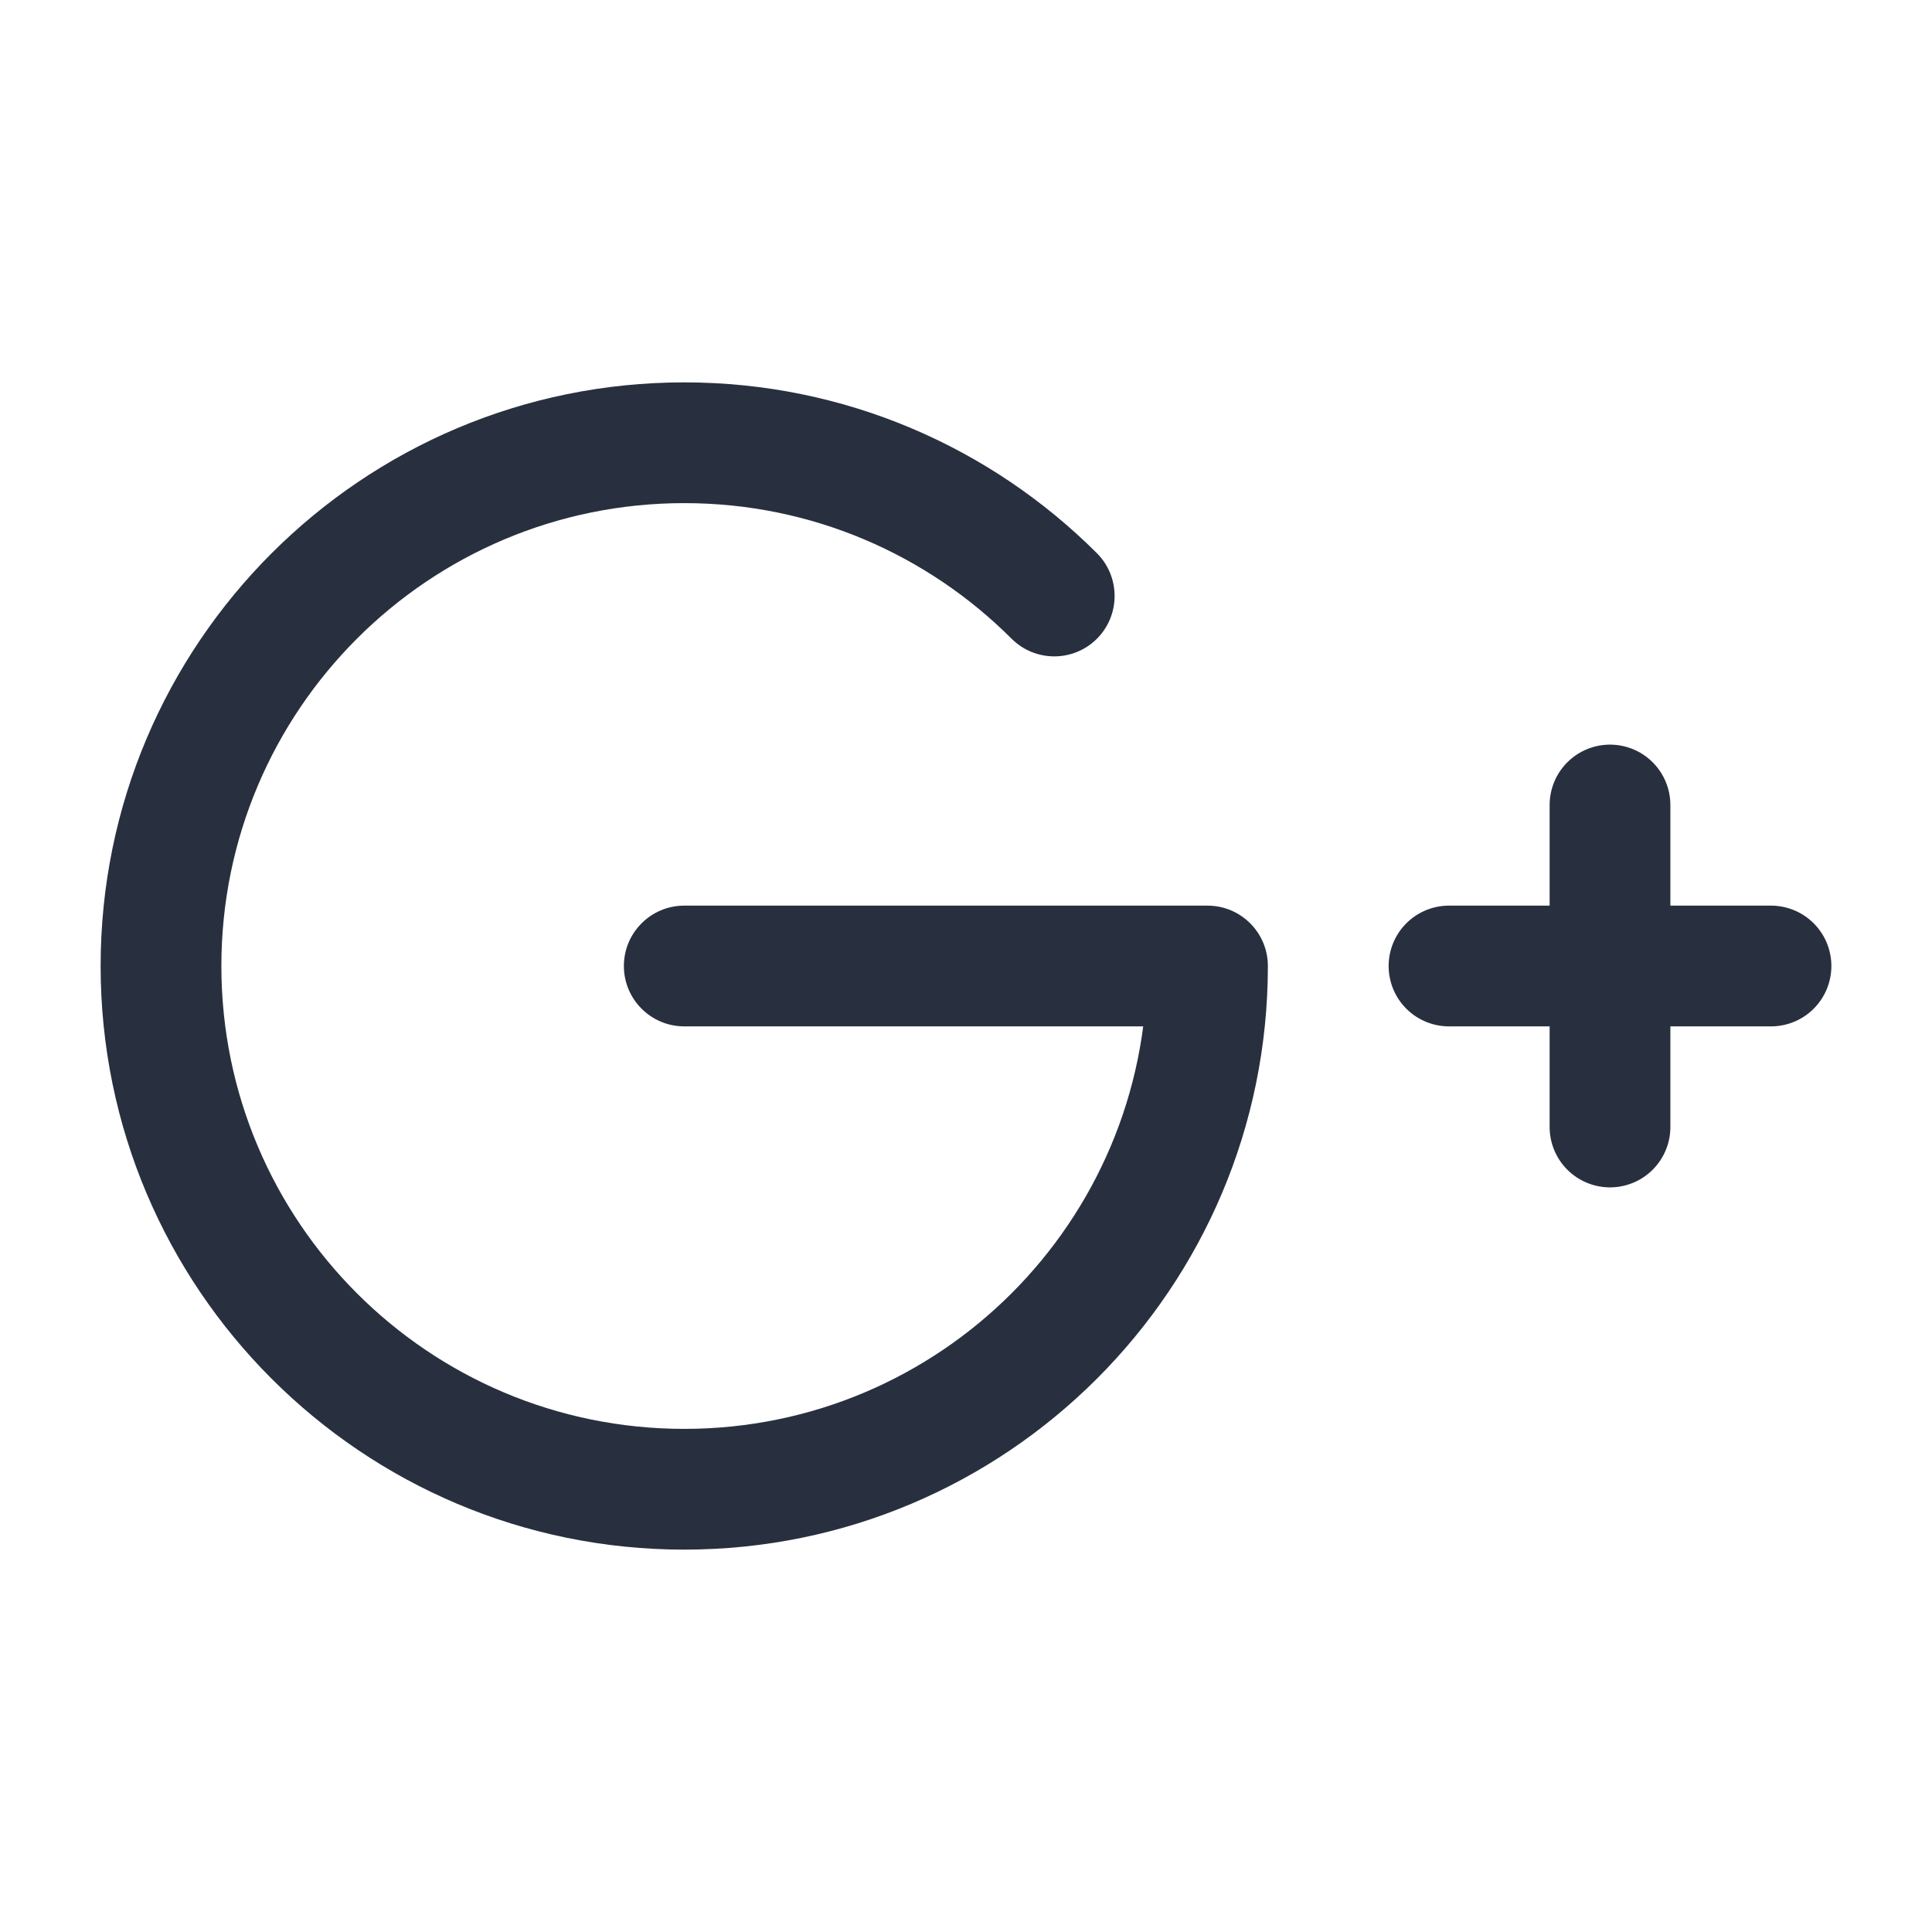 <svg width="24" height="24" viewBox="0 0 24 24" fill="none" xmlns="http://www.w3.org/2000/svg">
    <path d="M18 12H22" stroke="#28303F" stroke-width="1.5" stroke-linecap="round" stroke-linejoin="round"/>
    <path d="M20 14L20 10" stroke="#28303F" stroke-width="1.5" stroke-linecap="round" stroke-linejoin="round"/>
    <path d="M15 12H15.75C15.75 11.586 15.414 11.25 15 11.25V12ZM8.5 11.25C8.086 11.25 7.75 11.586 7.75 12C7.75 12.414 8.086 12.75 8.5 12.75V11.25ZM12.566 7.934C12.859 8.227 13.334 8.227 13.627 7.934C13.919 7.641 13.919 7.166 13.627 6.873L12.566 7.934ZM14.25 12C14.25 15.176 11.676 17.75 8.5 17.75V19.25C12.504 19.25 15.75 16.004 15.75 12H14.25ZM8.5 17.75C5.324 17.75 2.75 15.176 2.75 12H1.25C1.25 16.004 4.496 19.25 8.5 19.25V17.75ZM2.75 12C2.75 8.824 5.324 6.25 8.5 6.25V4.75C4.496 4.75 1.25 7.996 1.25 12H2.75ZM8.5 12.75H15V11.25H8.5V12.75ZM8.5 6.25C10.088 6.25 11.524 6.893 12.566 7.934L13.627 6.873C12.315 5.562 10.502 4.75 8.5 4.75V6.25Z"
          fill="#28303F"/>
</svg>
